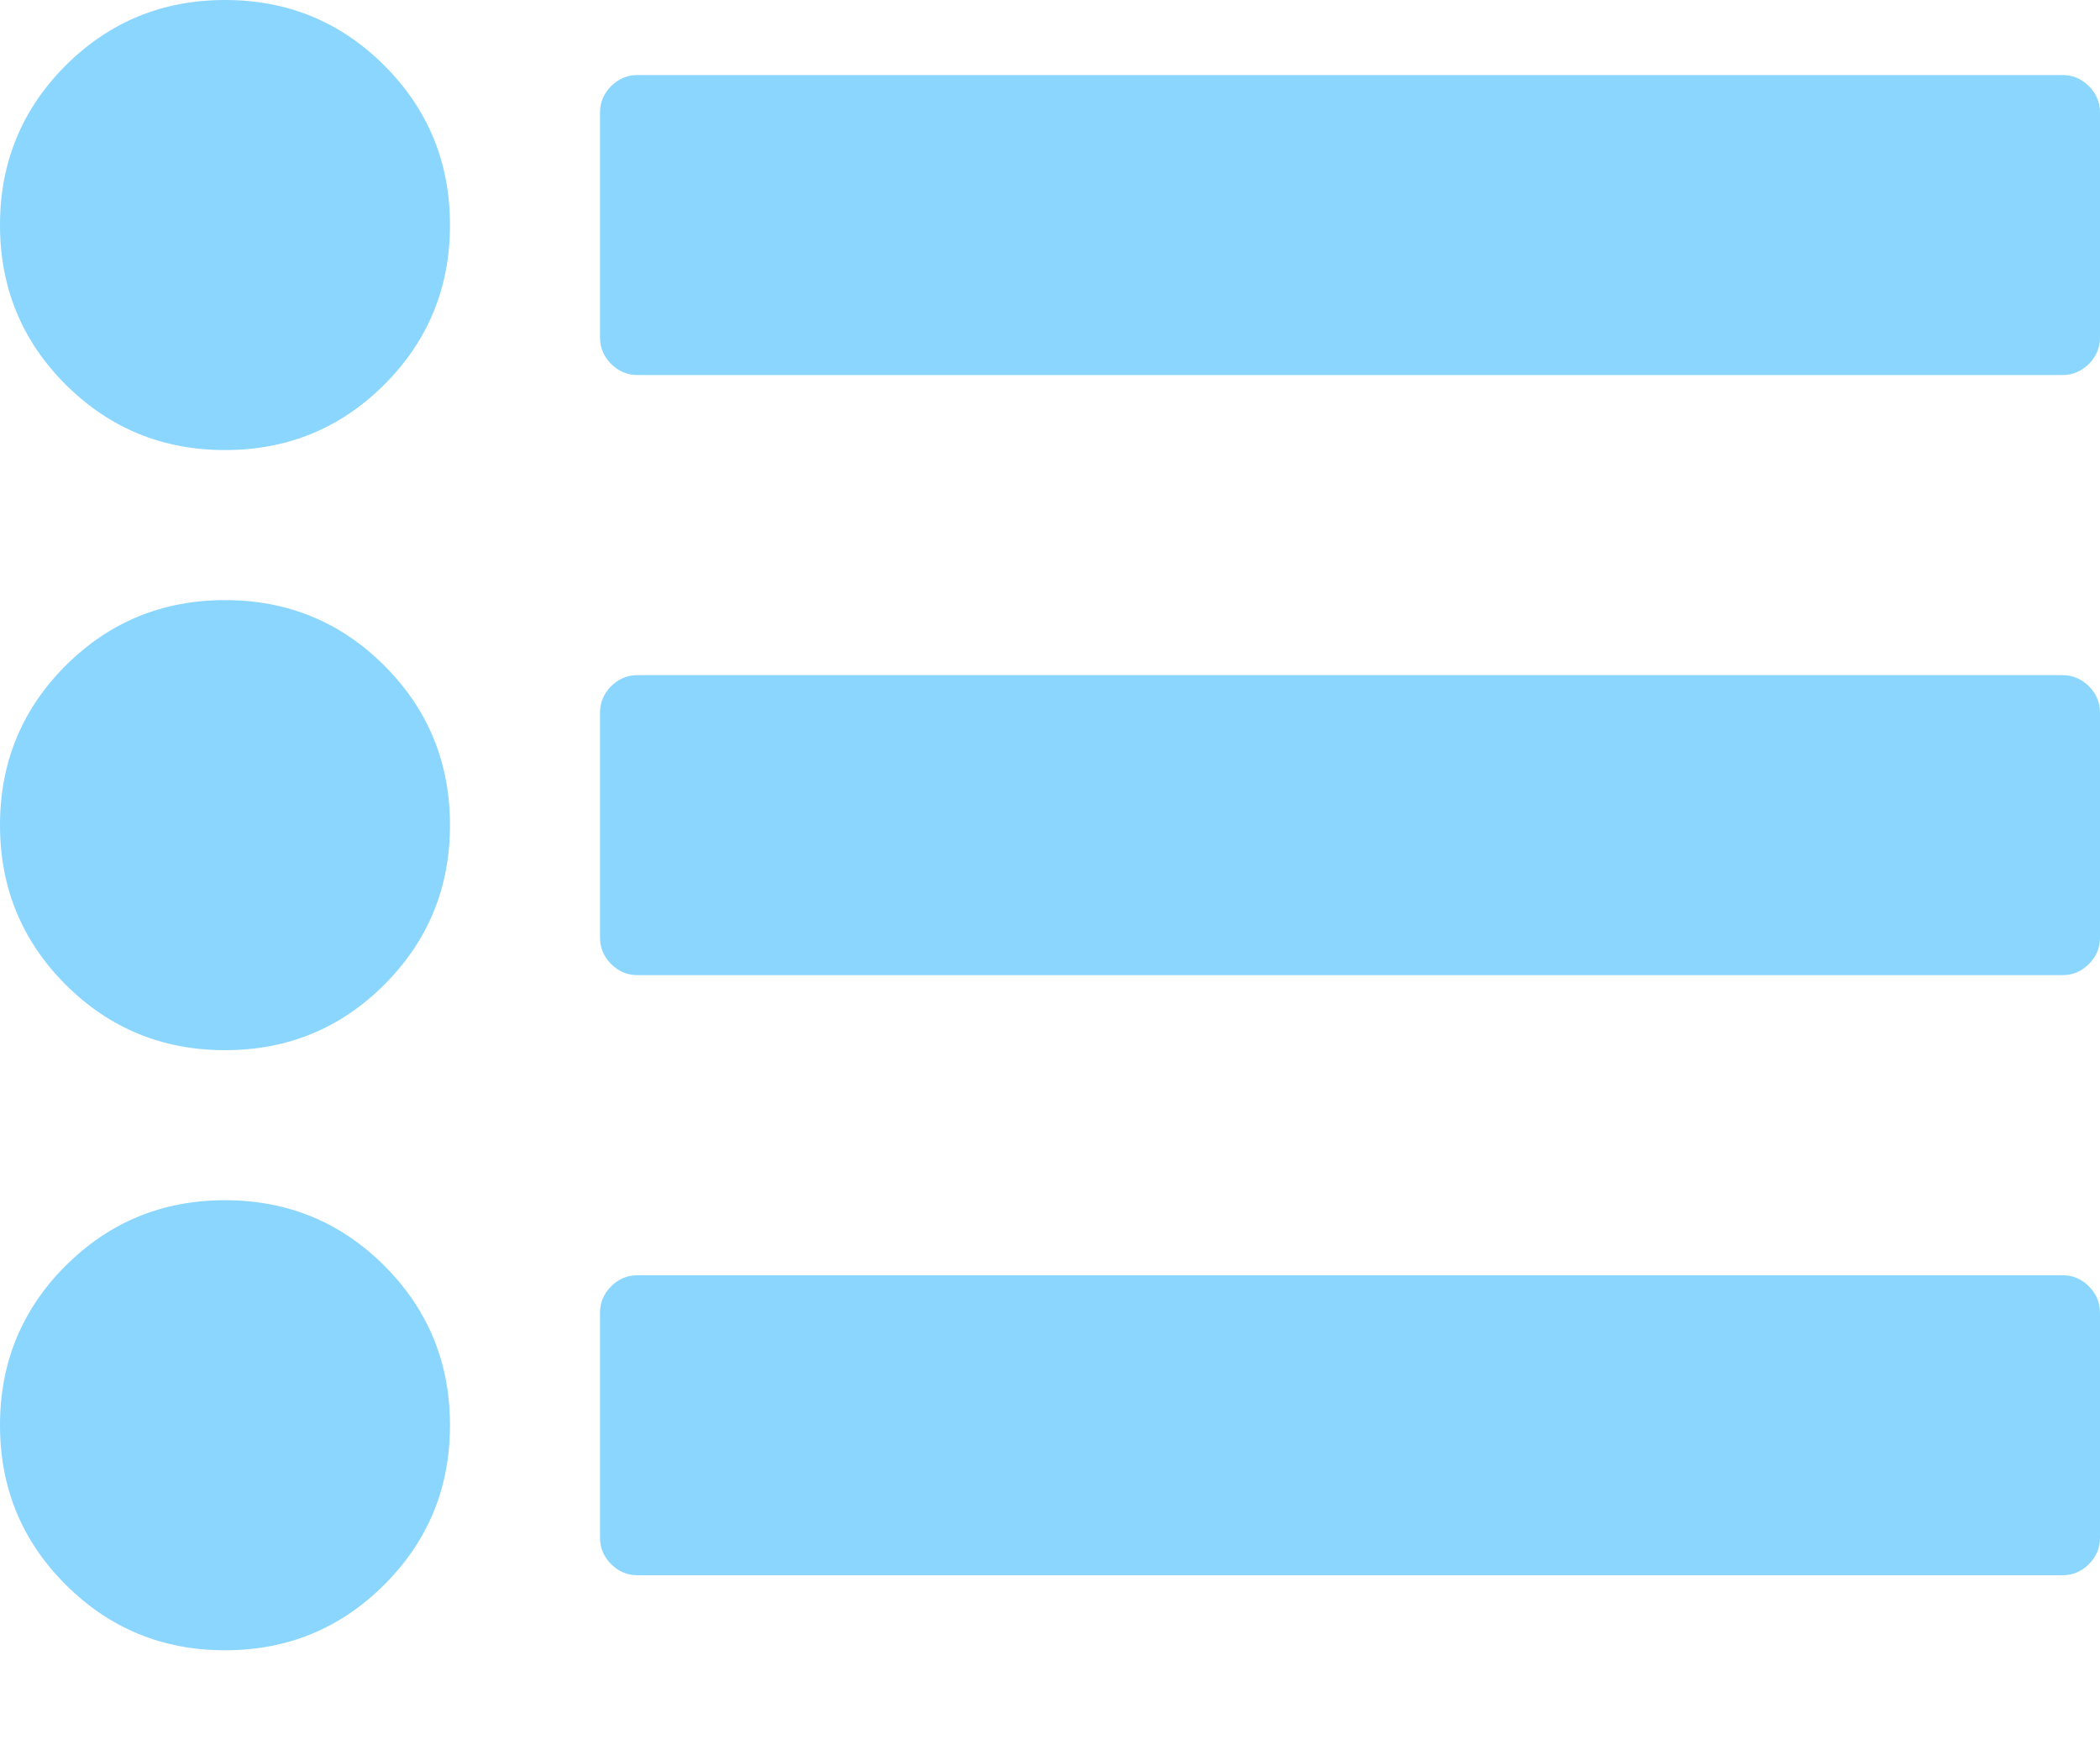 
<svg width="18px" height="15px" viewBox="0 0 18 15" version="1.1" xmlns="http://www.w3.org/2000/svg" xmlns:xlink="http://www.w3.org/1999/xlink">
    <defs></defs>
    <g id="stories" stroke="none" stroke-width="1" fill="none" fill-rule="evenodd">
        <g id="dashboard-(data-table)" transform="translate(-769, -462)" fill="#8BD6FF">
            <path d="M772.857,474.214 C772.857,474.75 772.67,475.205 772.295,475.58 C771.92,475.955 771.464,476.143 770.929,476.143 C770.393,476.143 769.938,475.955 769.562,475.58 C769.187,475.205 769,474.75 769,474.214 C769,473.679 769.187,473.223 769.562,472.848 C769.938,472.473 770.393,472.286 770.929,472.286 C771.464,472.286 771.92,472.473 772.295,472.848 C772.67,473.223 772.857,473.679 772.857,474.214 Z M772.857,469.071 C772.857,469.607 772.67,470.062 772.295,470.438 C771.92,470.813 771.464,471 770.929,471 C770.393,471 769.938,470.813 769.562,470.438 C769.187,470.062 769,469.607 769,469.071 C769,468.536 769.187,468.08 769.562,467.705 C769.938,467.33 770.393,467.143 770.929,467.143 C771.464,467.143 771.92,467.33 772.295,467.705 C772.67,468.08 772.857,468.536 772.857,469.071 Z M787,473.25 L787,475.179 C787,475.266 786.968,475.341 786.905,475.405 C786.841,475.468 786.766,475.5 786.679,475.5 L774.464,475.5 C774.377,475.5 774.302,475.468 774.238,475.405 C774.175,475.341 774.143,475.266 774.143,475.179 L774.143,473.25 C774.143,473.163 774.175,473.088 774.238,473.024 C774.302,472.96 774.377,472.929 774.464,472.929 L786.679,472.929 C786.766,472.929 786.841,472.96 786.905,473.024 C786.968,473.088 787,473.163 787,473.25 Z M772.857,463.929 C772.857,464.464 772.67,464.92 772.295,465.295 C771.92,465.67 771.464,465.857 770.929,465.857 C770.393,465.857 769.938,465.67 769.562,465.295 C769.187,464.92 769,464.464 769,463.929 C769,463.393 769.187,462.938 769.562,462.562 C769.938,462.187 770.393,462 770.929,462 C771.464,462 771.92,462.187 772.295,462.562 C772.67,462.938 772.857,463.393 772.857,463.929 Z M787,468.107 L787,470.036 C787,470.123 786.968,470.198 786.905,470.262 C786.841,470.325 786.766,470.357 786.679,470.357 L774.464,470.357 C774.377,470.357 774.302,470.325 774.238,470.262 C774.175,470.198 774.143,470.123 774.143,470.036 L774.143,468.107 C774.143,468.02 774.175,467.945 774.238,467.881 C774.302,467.818 774.377,467.786 774.464,467.786 L786.679,467.786 C786.766,467.786 786.841,467.818 786.905,467.881 C786.968,467.945 787,468.02 787,468.107 Z M787,462.964 L787,464.893 C787,464.98 786.968,465.055 786.905,465.119 C786.841,465.182 786.766,465.214 786.679,465.214 L774.464,465.214 C774.377,465.214 774.302,465.182 774.238,465.119 C774.175,465.055 774.143,464.98 774.143,464.893 L774.143,462.964 C774.143,462.877 774.175,462.802 774.238,462.738 C774.302,462.675 774.377,462.643 774.464,462.643 L786.679,462.643 C786.766,462.643 786.841,462.675 786.905,462.738 C786.968,462.802 787,462.877 787,462.964 Z" id=""></path>
        </g>
    </g>
</svg>
